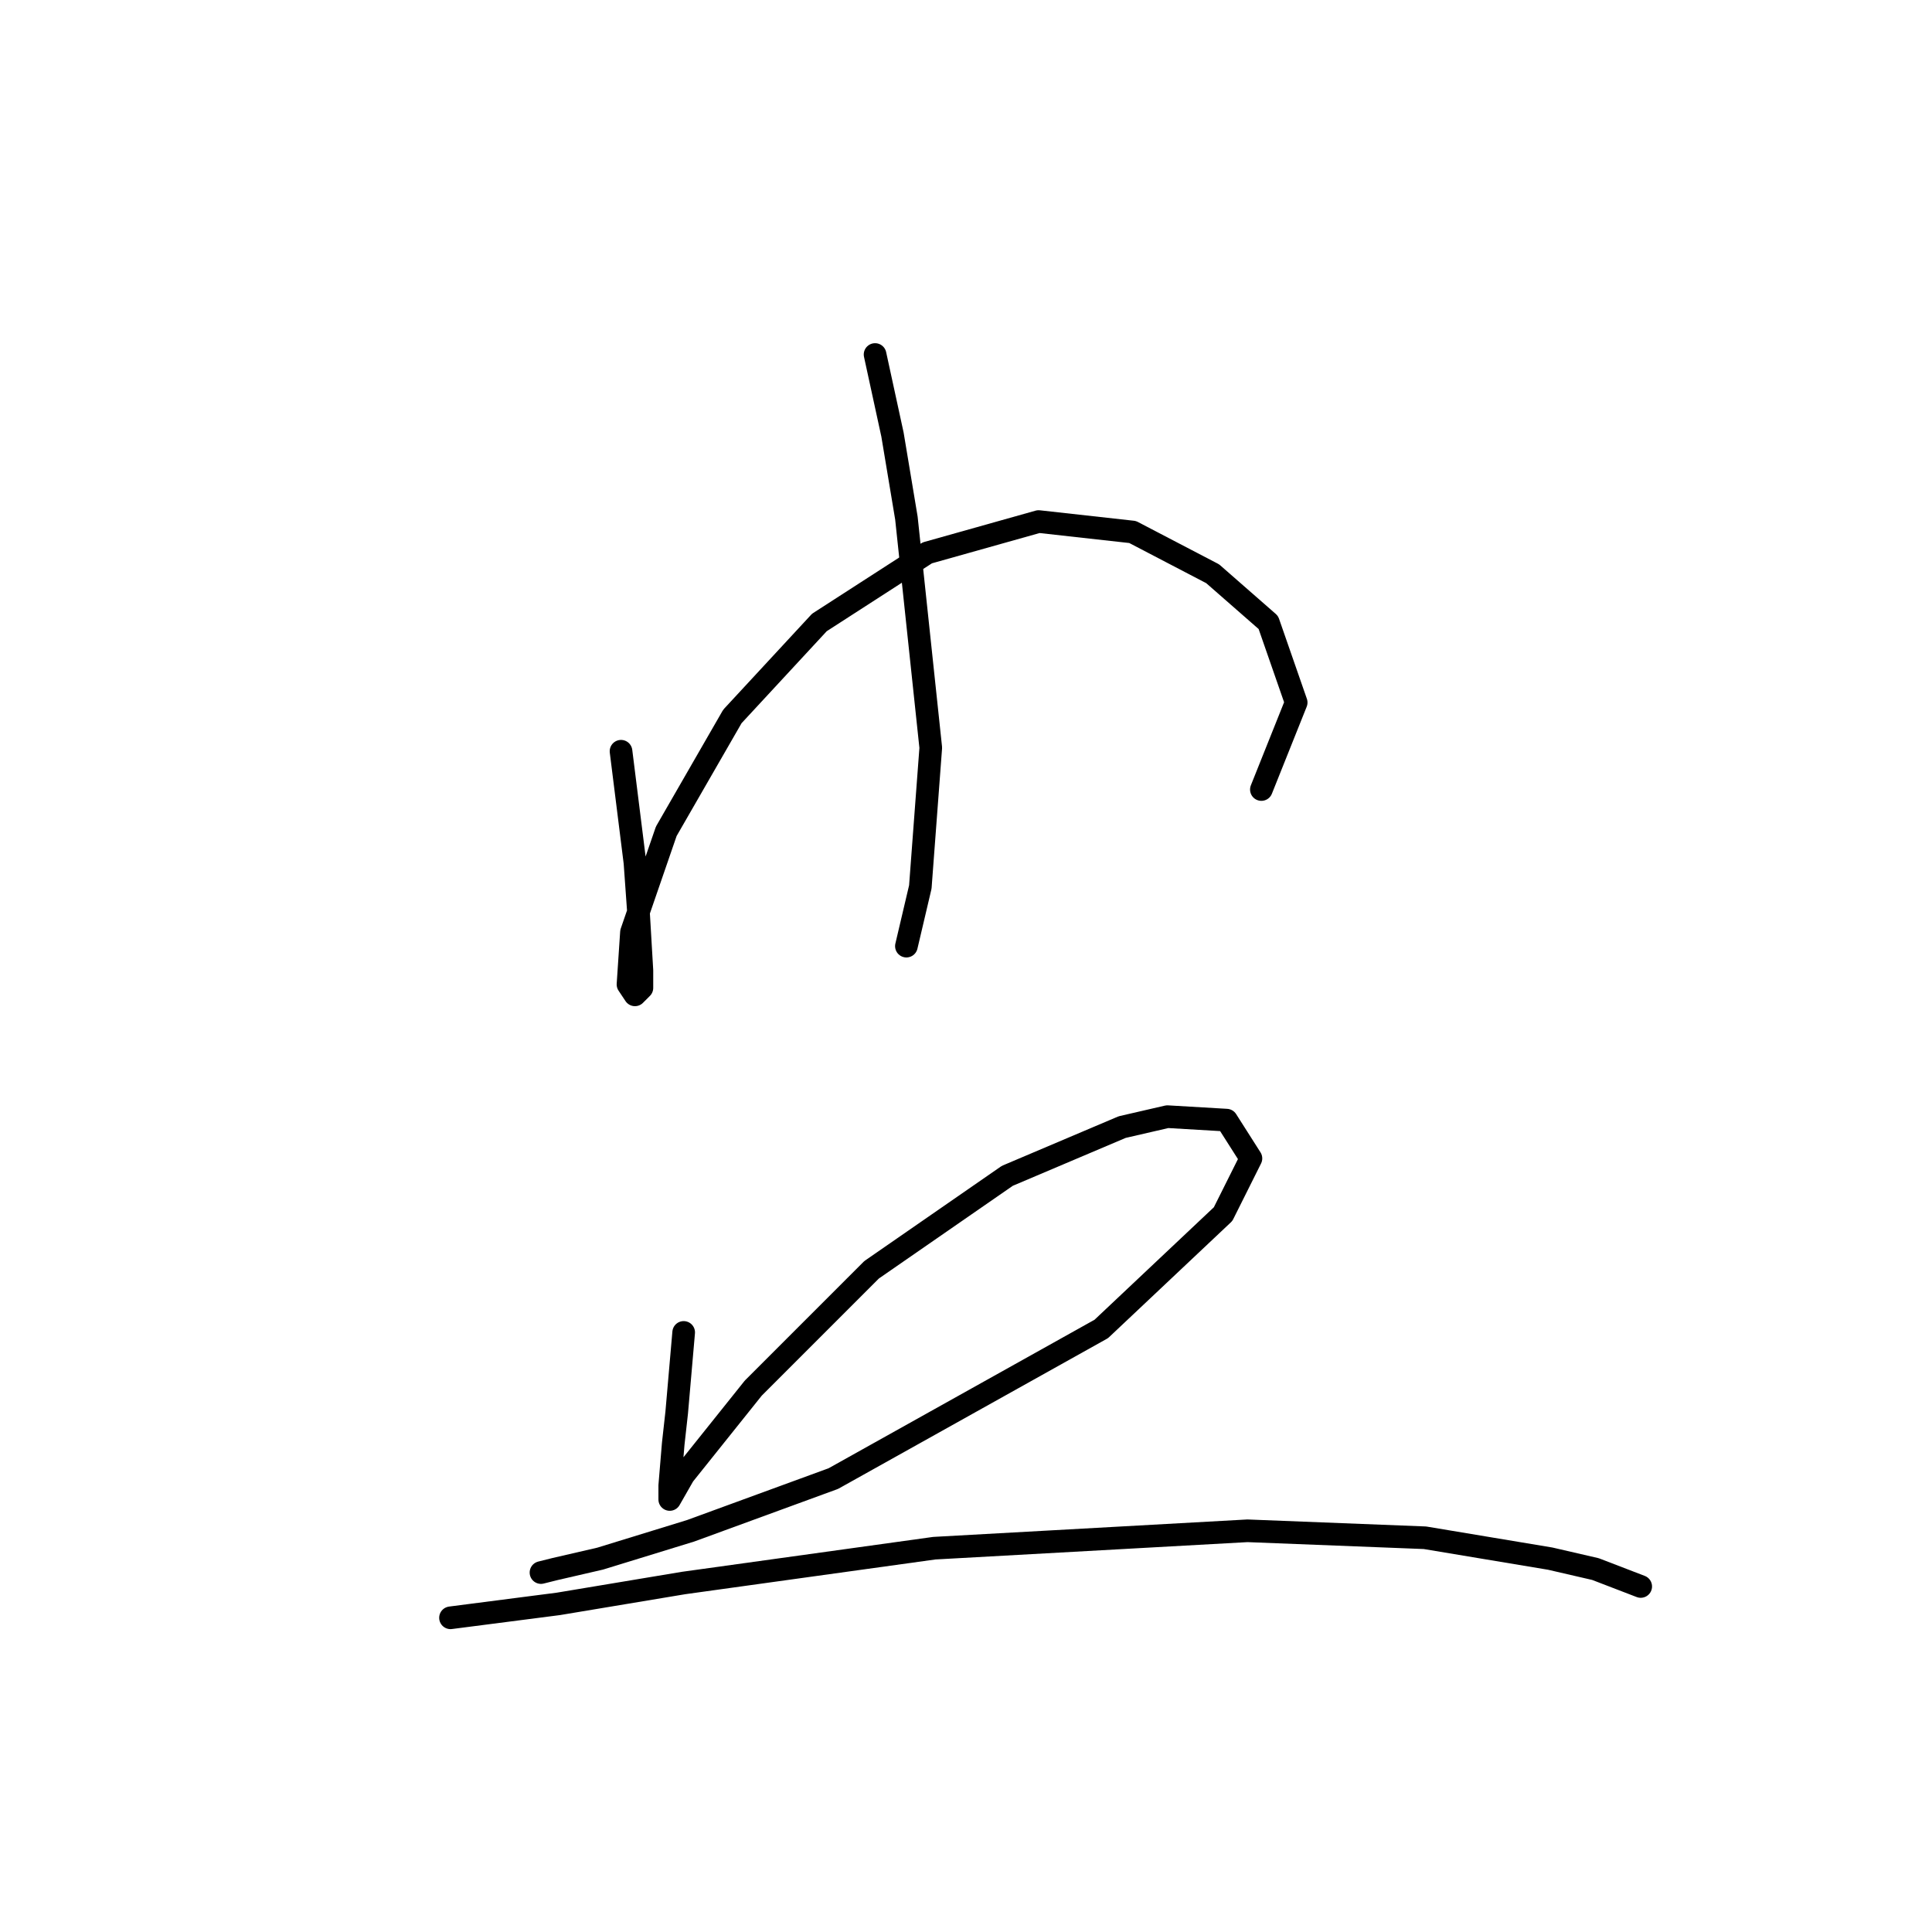 <?xml version="1.0" standalone="no"?>
    <svg width="256" height="256" xmlns="http://www.w3.org/2000/svg" version="1.1">
    <polyline stroke="black" stroke-width="3" stroke-linecap="round" fill="transparent" stroke-linejoin="round" points="82.289 99.543 84.134 114.3 84.595 120.756 85.056 128.595 85.056 130.901 84.134 131.823 83.212 130.44 83.673 123.523 88.284 110.15 97.046 94.932 108.574 82.481 122.869 73.258 137.626 69.108 150.077 70.492 160.683 76.025 168.061 82.481 171.75 93.087 167.139 104.616 167.139 104.616 " />
        <polyline stroke="black" stroke-width="3" stroke-linecap="round" fill="transparent" stroke-linejoin="round" points="115.952 46.974 118.258 57.58 120.103 68.647 123.331 99.082 121.947 117.528 120.103 125.367 120.103 125.367 " />
        <polyline stroke="black" stroke-width="3" stroke-linecap="round" fill="transparent" stroke-linejoin="round" points="90.59 176.553 89.668 187.16 89.206 191.31 88.745 196.843 88.745 198.688 90.59 195.46 99.813 183.932 115.491 168.253 133.476 155.802 148.693 149.346 154.688 147.963 162.527 148.424 165.755 153.496 162.066 160.875 145.926 176.092 110.419 195.921 91.512 202.838 79.523 206.527 73.528 207.911 71.683 208.372 71.683 208.372 " />
        <polyline stroke="black" stroke-width="3" stroke-linecap="round" fill="transparent" stroke-linejoin="round" points="59.694 214.367 73.989 212.522 90.59 209.755 123.792 205.144 165.294 202.838 188.812 203.761 205.413 206.527 211.408 207.911 217.403 210.216 217.403 210.216 " />
        </svg>